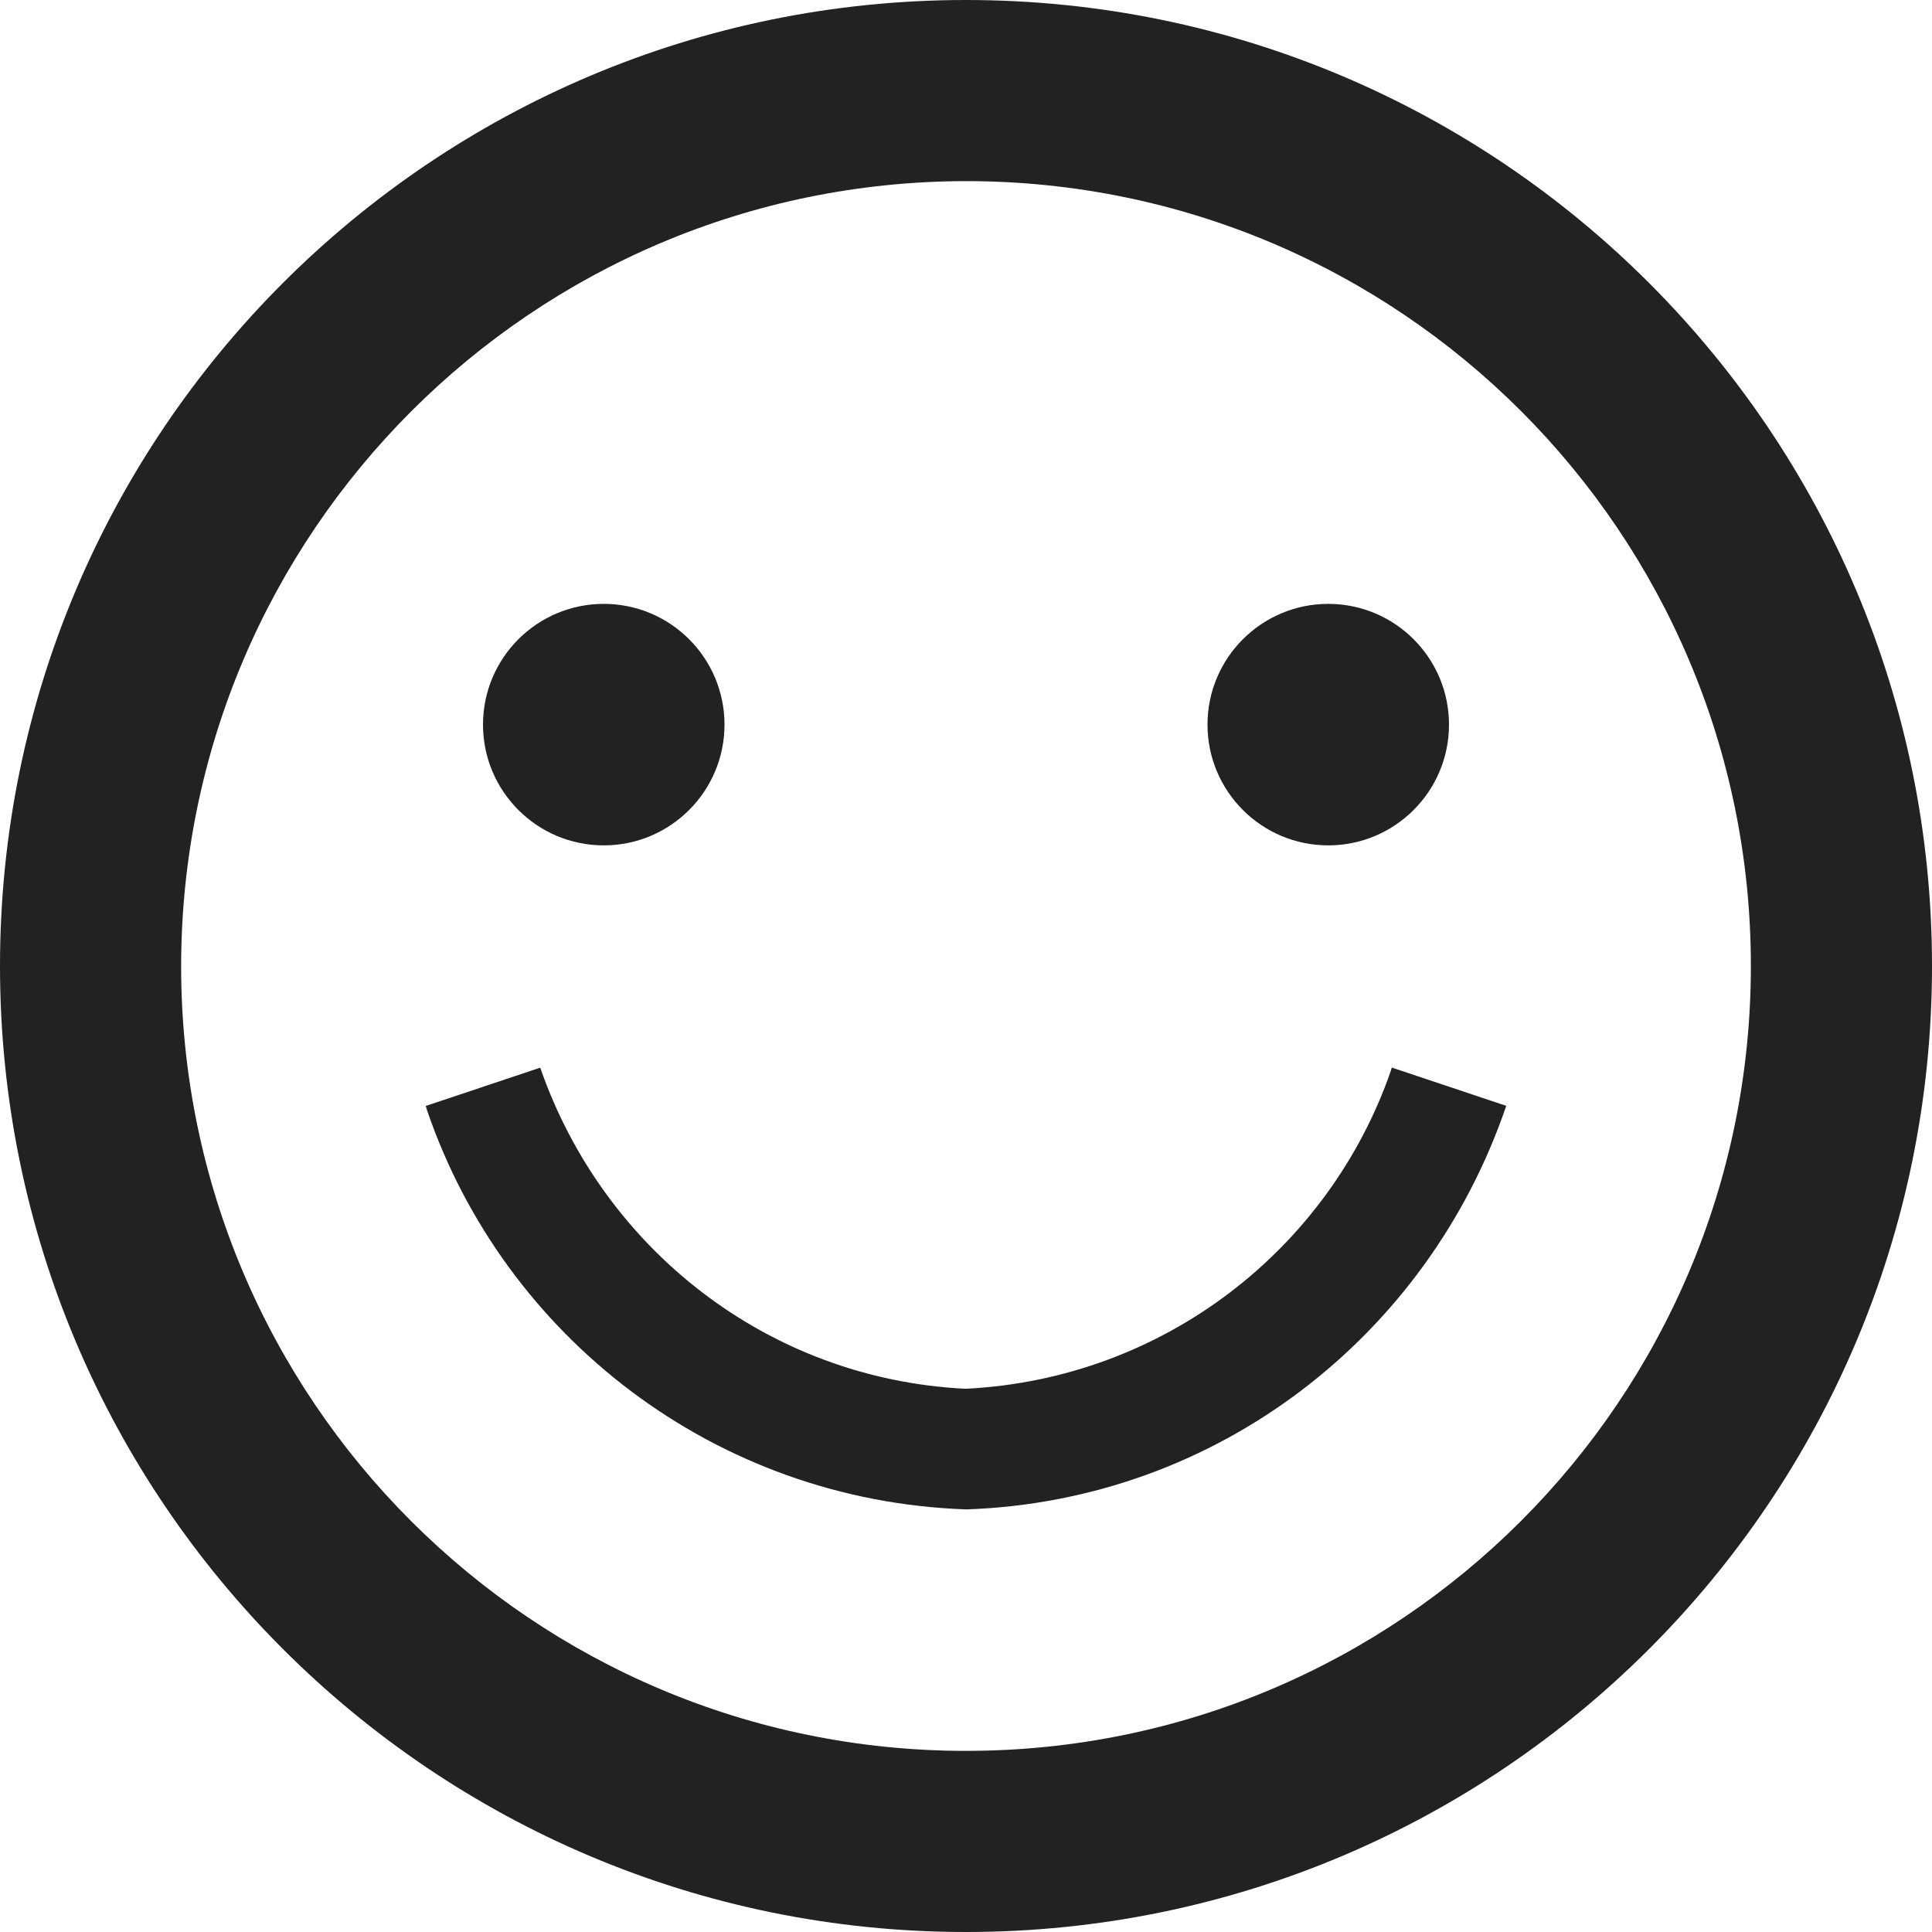 <svg width="16" height="16" viewBox="0 0 16 16" fill="rgb(34, 34, 34)" xmlns="http://www.w3.org/2000/svg"><title>face-smile-o</title><path d="M8 1.5C11.59 1.5 14.5 4.41 14.5 8C14.5 11.59 11.59 14.5 8 14.5C4.41 14.5 1.5 11.59 1.5 8C1.504 4.412 4.412 1.504 8 1.5ZM8 0C3.582 0 0 3.582 0 8C0 12.418 3.582 16 8 16C12.418 16 16 12.418 16 8C16 3.582 12.418 0 8 0Z" fill="rgb(34, 34, 34)" fill-opacity="1.00"/><path d="M6 6.001C6 6.553 5.552 7.001 5 7.001C4.448 7.001 4 6.553 4 6.001C4 5.449 4.448 5.001 5 5.001C5.552 5.001 6 5.449 6 6.001Z" fill="rgb(34, 34, 34)" fill-opacity="1.00"/><path d="M12 6.001C12 6.553 11.552 7.001 11 7.001C10.448 7.001 10 6.553 10 6.001C10 5.449 10.448 5.001 11 5.001C11.552 5.001 12 5.449 12 6.001Z" fill="rgb(34, 34, 34)" fill-opacity="1.00"/><path d="M8 12.5C5.919 12.428 4.175 11.066 3.536 9.193L3.526 9.159L4.474 8.842C4.995 10.344 6.362 11.419 7.991 11.501H8C9.638 11.419 11.006 10.344 11.518 8.869L11.526 8.841L12.474 9.158C11.825 11.066 10.08 12.427 8.008 12.5H8Z" fill="rgb(34, 34, 34)" fill-opacity="1.00"/></svg>